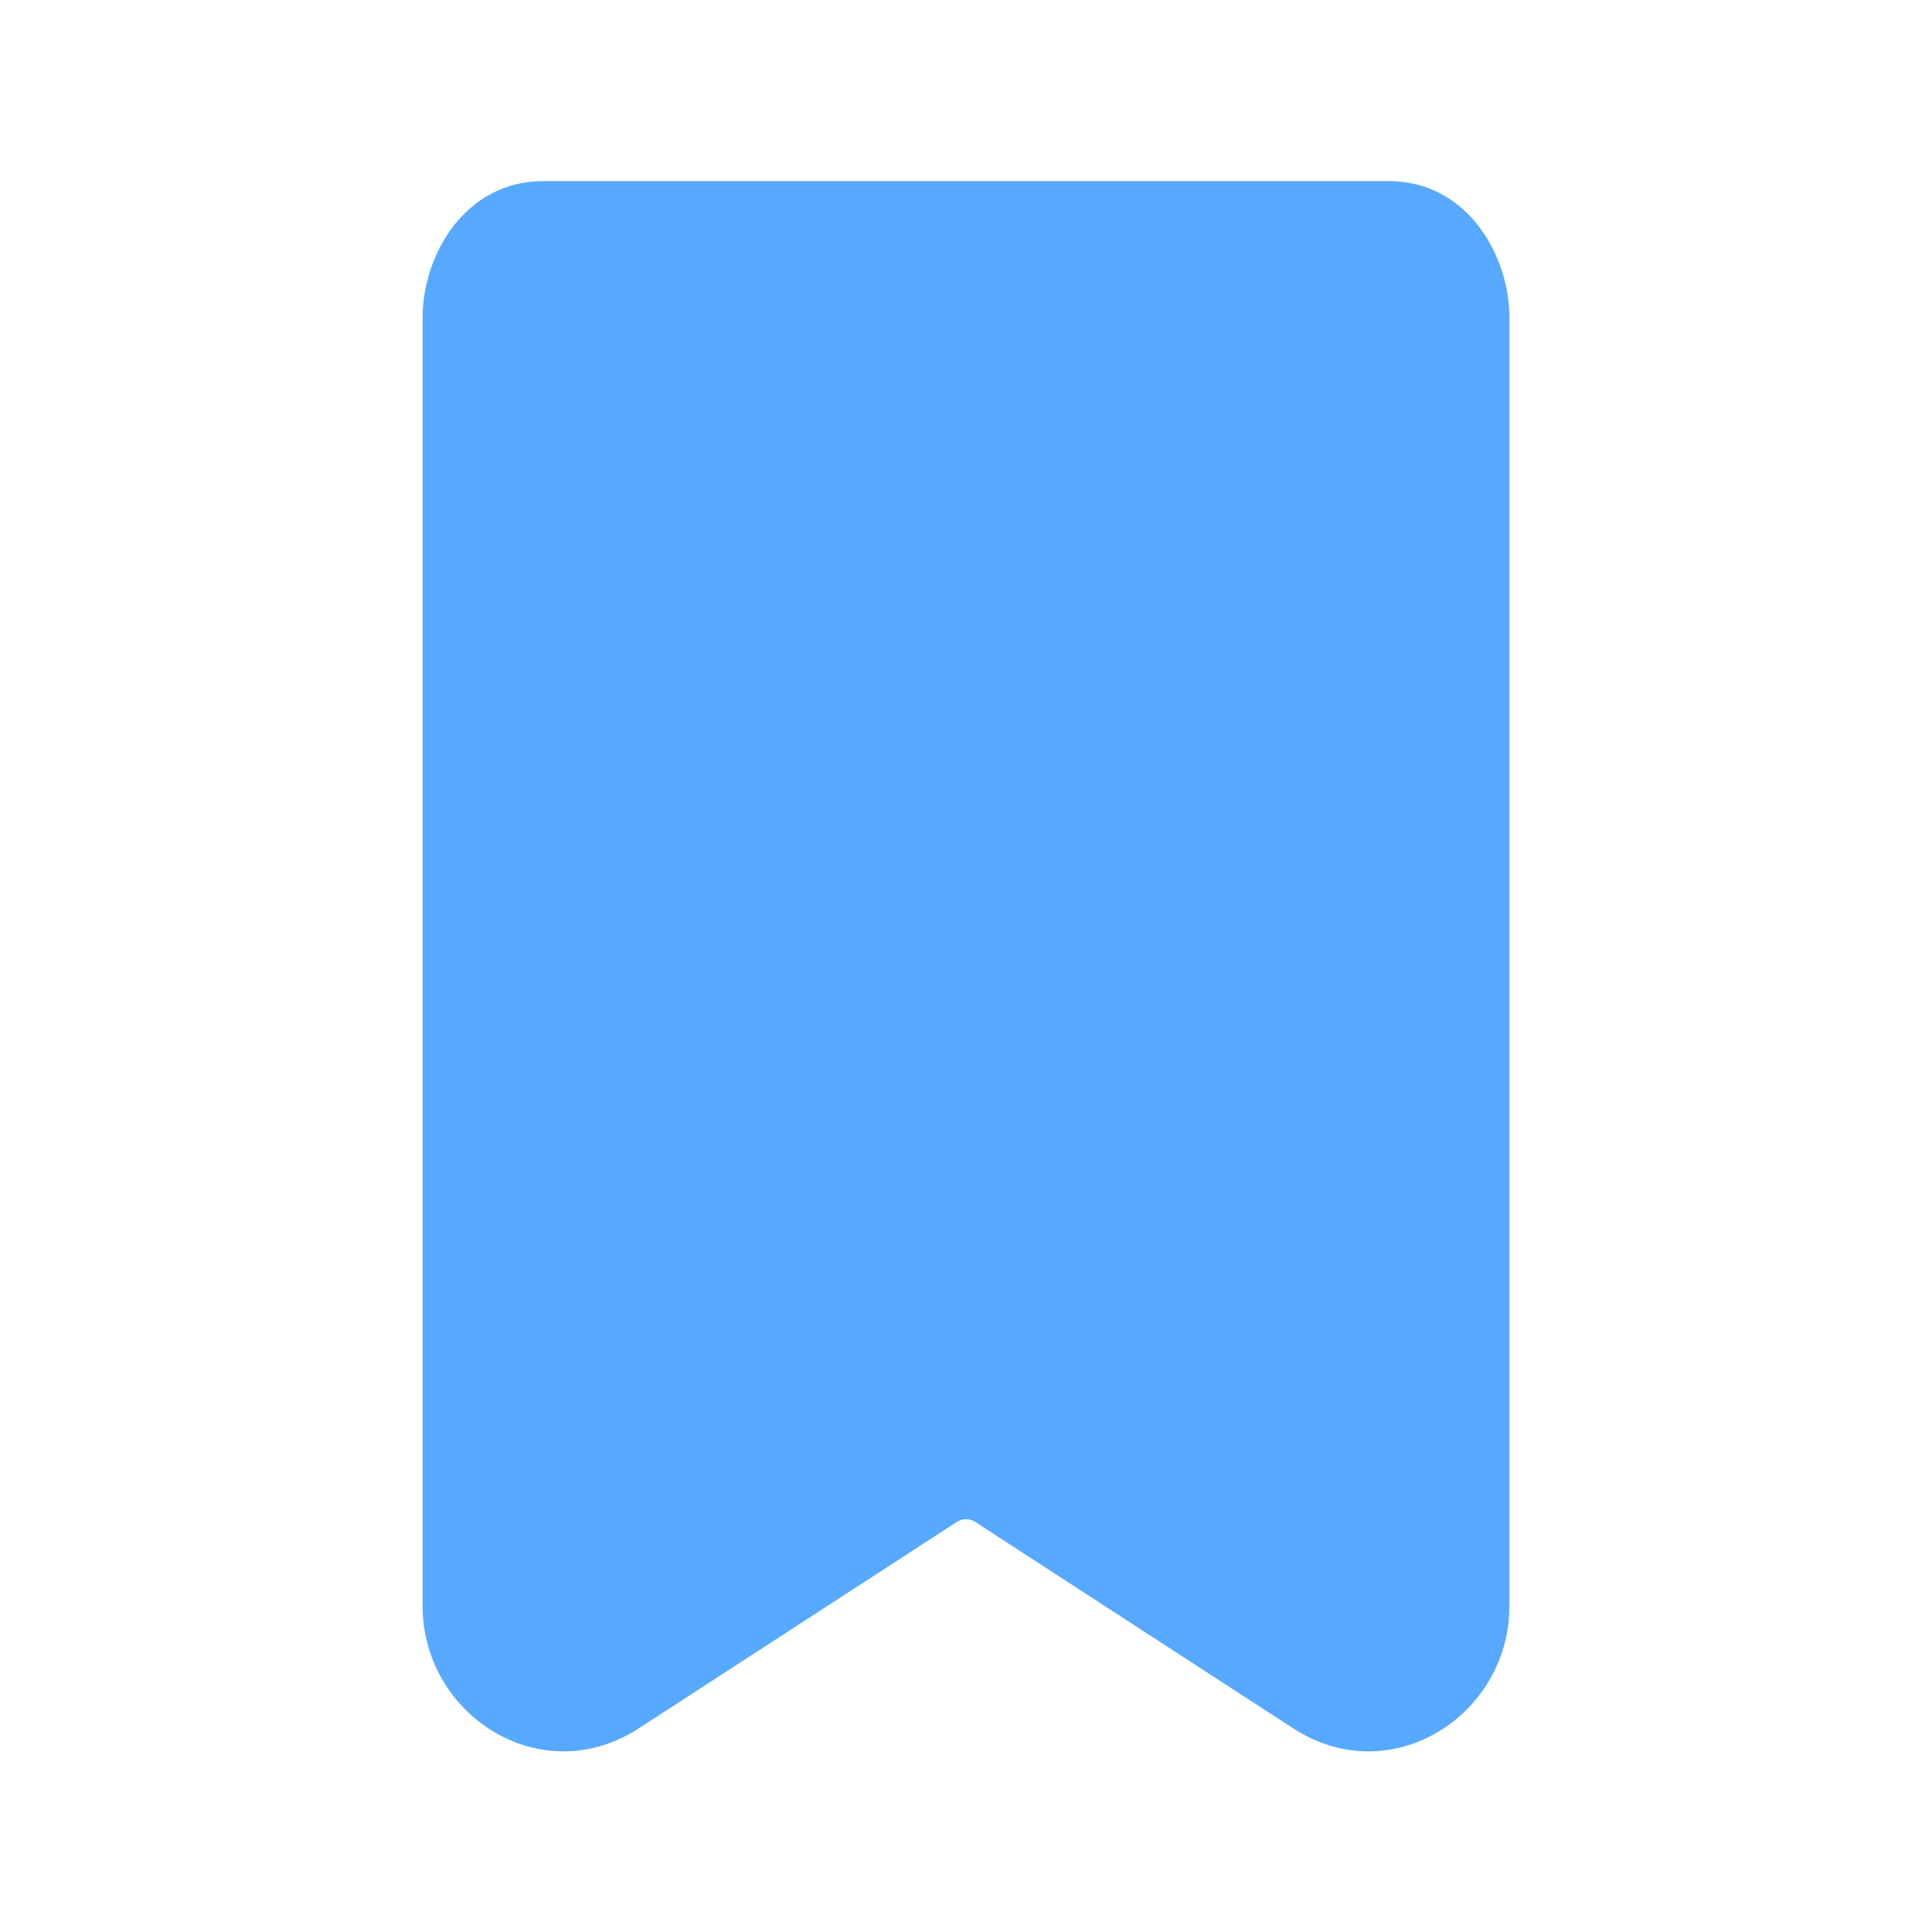 <svg width="38" height="38" viewBox="0 0 38 38" fill="none" xmlns="http://www.w3.org/2000/svg">
<path d="M10.688 3.562C9.137 3.562 8.312 5.029 8.312 6.242V31.591C8.312 33.731 10.638 35.245 12.565 33.994L18.812 29.939C18.867 29.901 18.933 29.881 19 29.881C19.067 29.881 19.133 29.901 19.188 29.939L25.435 33.994C27.362 35.245 29.688 33.733 29.688 31.591V6.242C29.688 5.029 28.863 3.562 27.312 3.562H10.688Z" fill="#57A9FF"/>
</svg>
